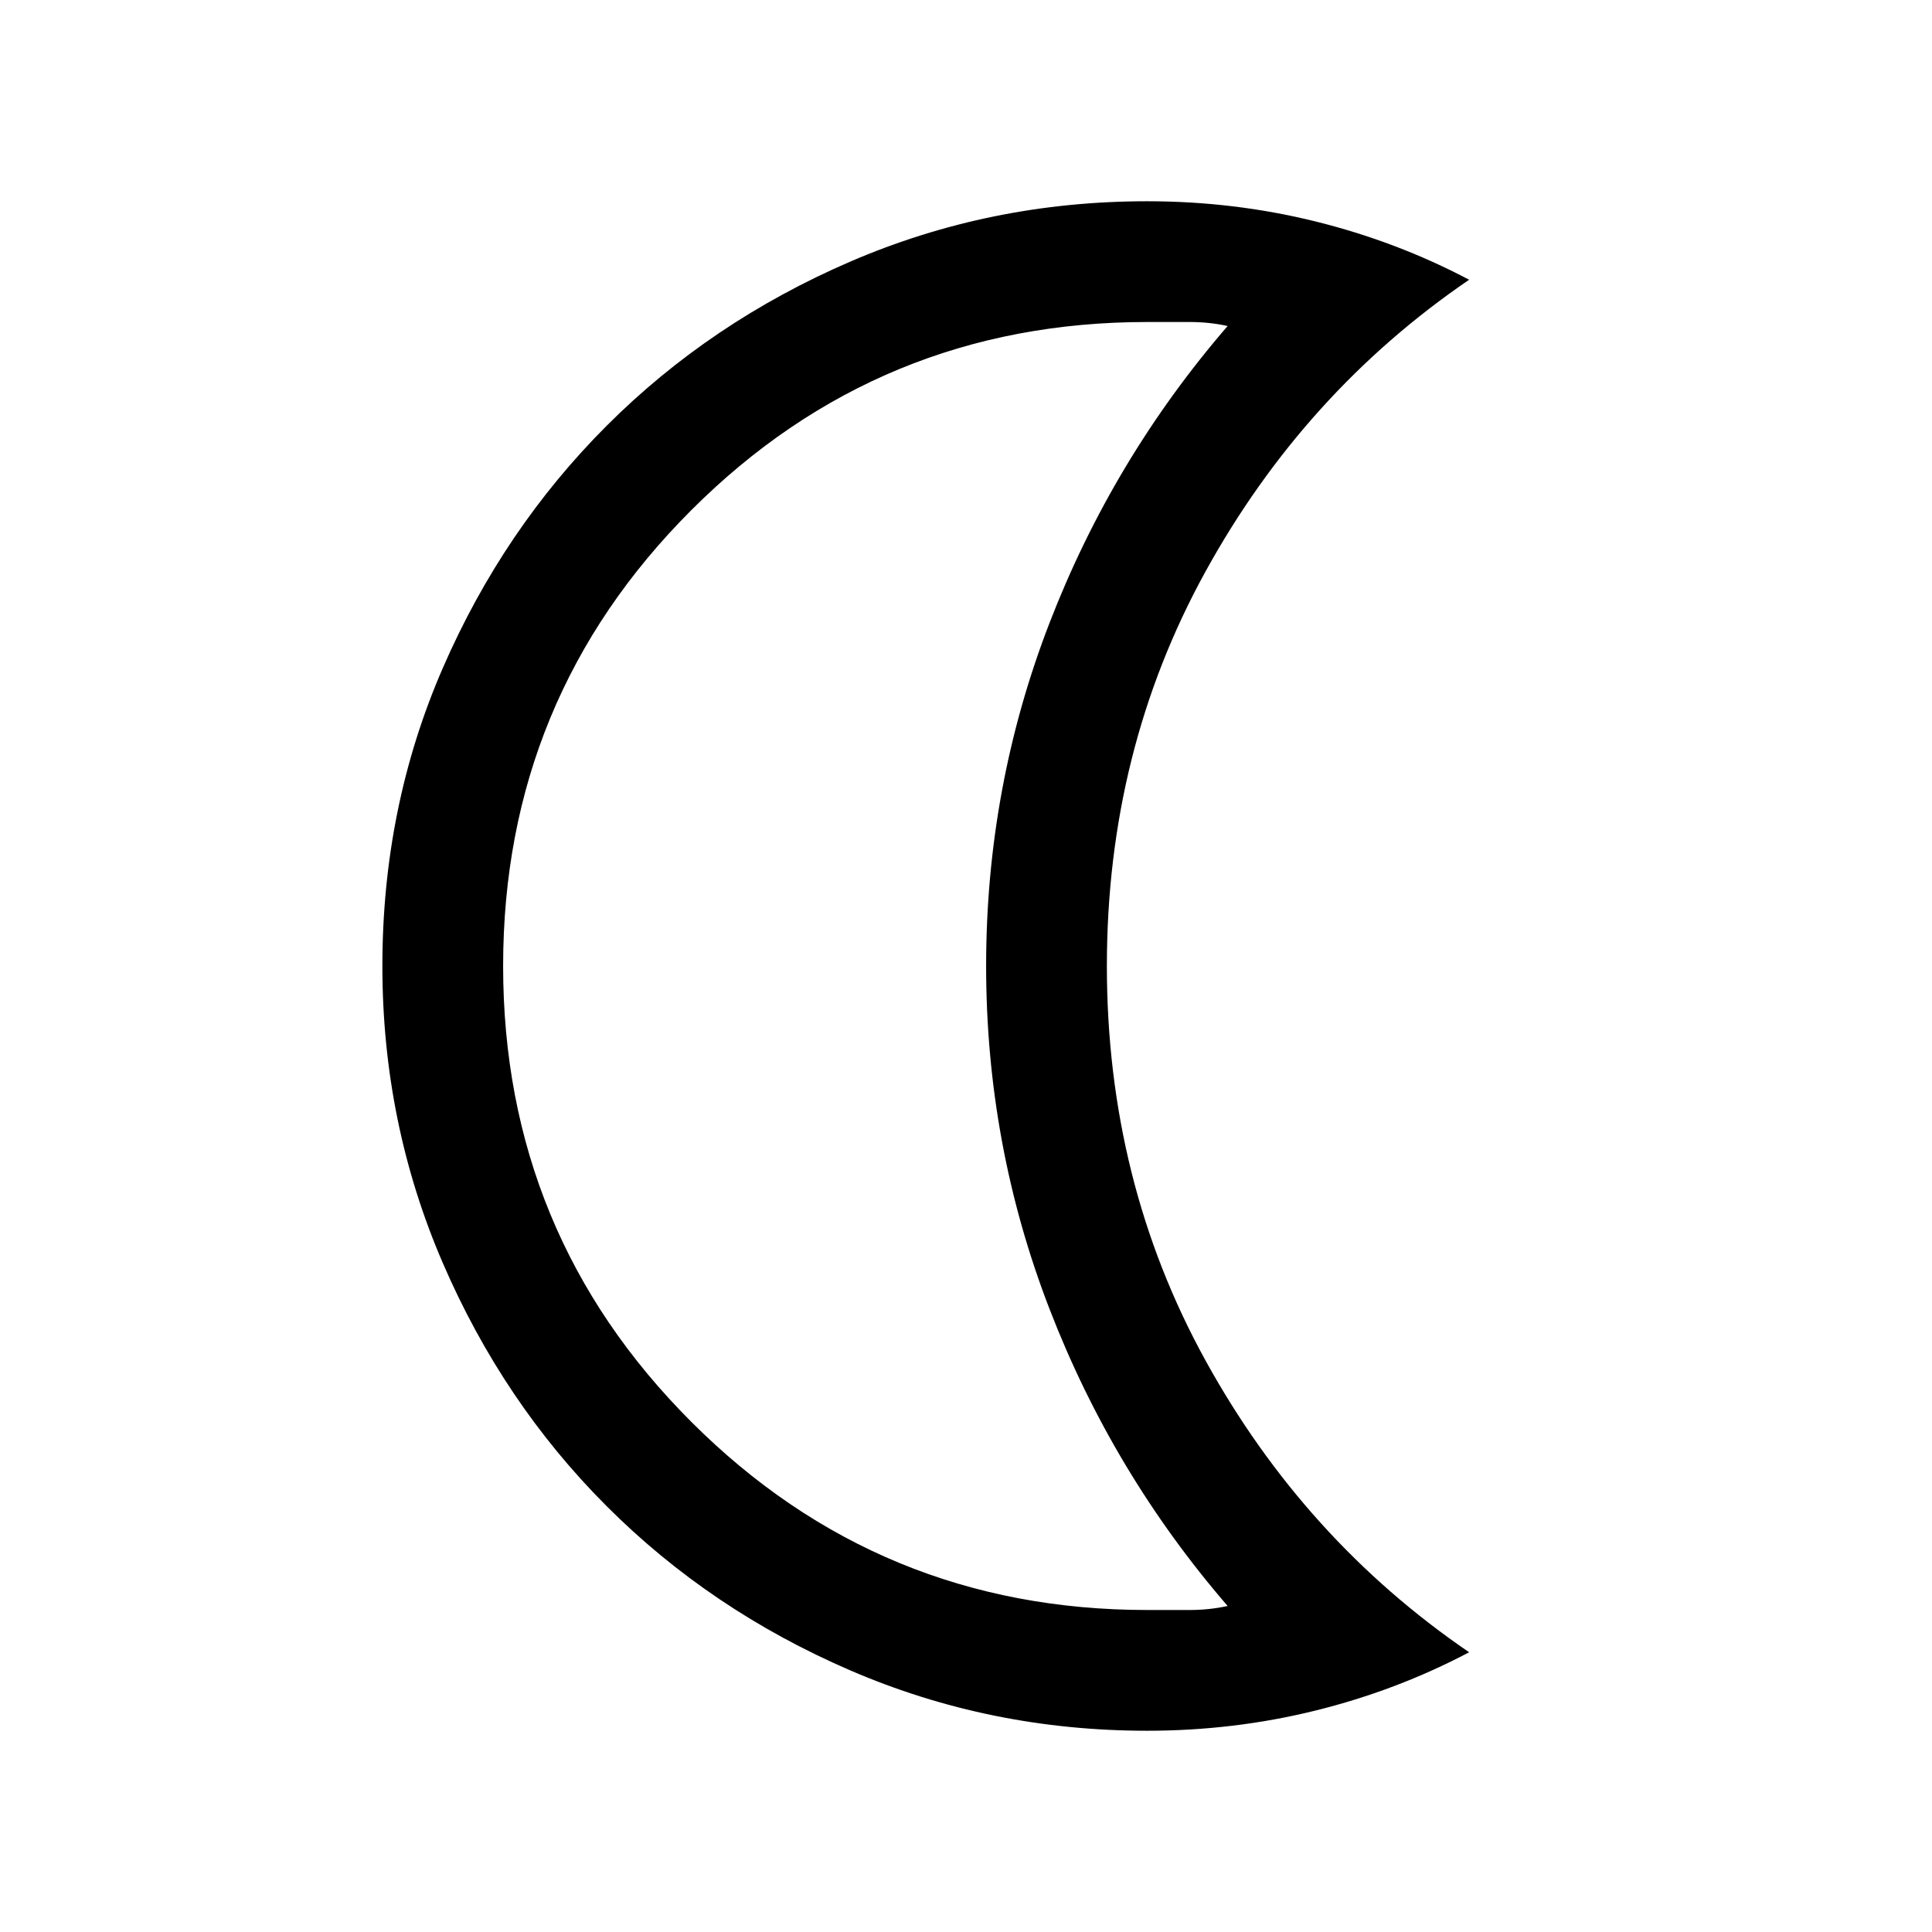 <svg xmlns="http://www.w3.org/2000/svg" height="24" width="24"><path d="M14.25 21.5Q12.3 21.5 10.562 20.75Q8.825 20 7.538 18.712Q6.25 17.425 5.5 15.688Q4.75 13.95 4.75 12Q4.75 10.025 5.5 8.3Q6.25 6.575 7.538 5.287Q8.825 4 10.562 3.25Q12.3 2.5 14.25 2.5Q15.325 2.5 16.338 2.75Q17.35 3 18.25 3.475Q16.2 4.875 14.975 7.1Q13.75 9.325 13.75 12Q13.75 14.675 14.975 16.9Q16.2 19.125 18.25 20.525Q17.35 21 16.338 21.25Q15.325 21.5 14.25 21.5ZM14.25 20Q14.525 20 14.775 20Q15.025 20 15.25 19.95Q13.825 18.3 13.038 16.262Q12.25 14.225 12.25 12Q12.25 9.775 13.038 7.737Q13.825 5.7 15.25 4.05Q15.025 4 14.775 4Q14.525 4 14.25 4Q10.925 4 8.588 6.337Q6.25 8.675 6.25 12Q6.25 15.325 8.588 17.663Q10.925 20 14.25 20ZM10.75 12Q10.75 12 10.75 12Q10.75 12 10.75 12Q10.75 12 10.75 12Q10.75 12 10.75 12Q10.75 12 10.75 12Q10.75 12 10.75 12Q10.75 12 10.75 12Q10.75 12 10.75 12Q10.75 12 10.75 12Q10.75 12 10.75 12Q10.75 12 10.75 12Q10.75 12 10.75 12Z"/></svg>